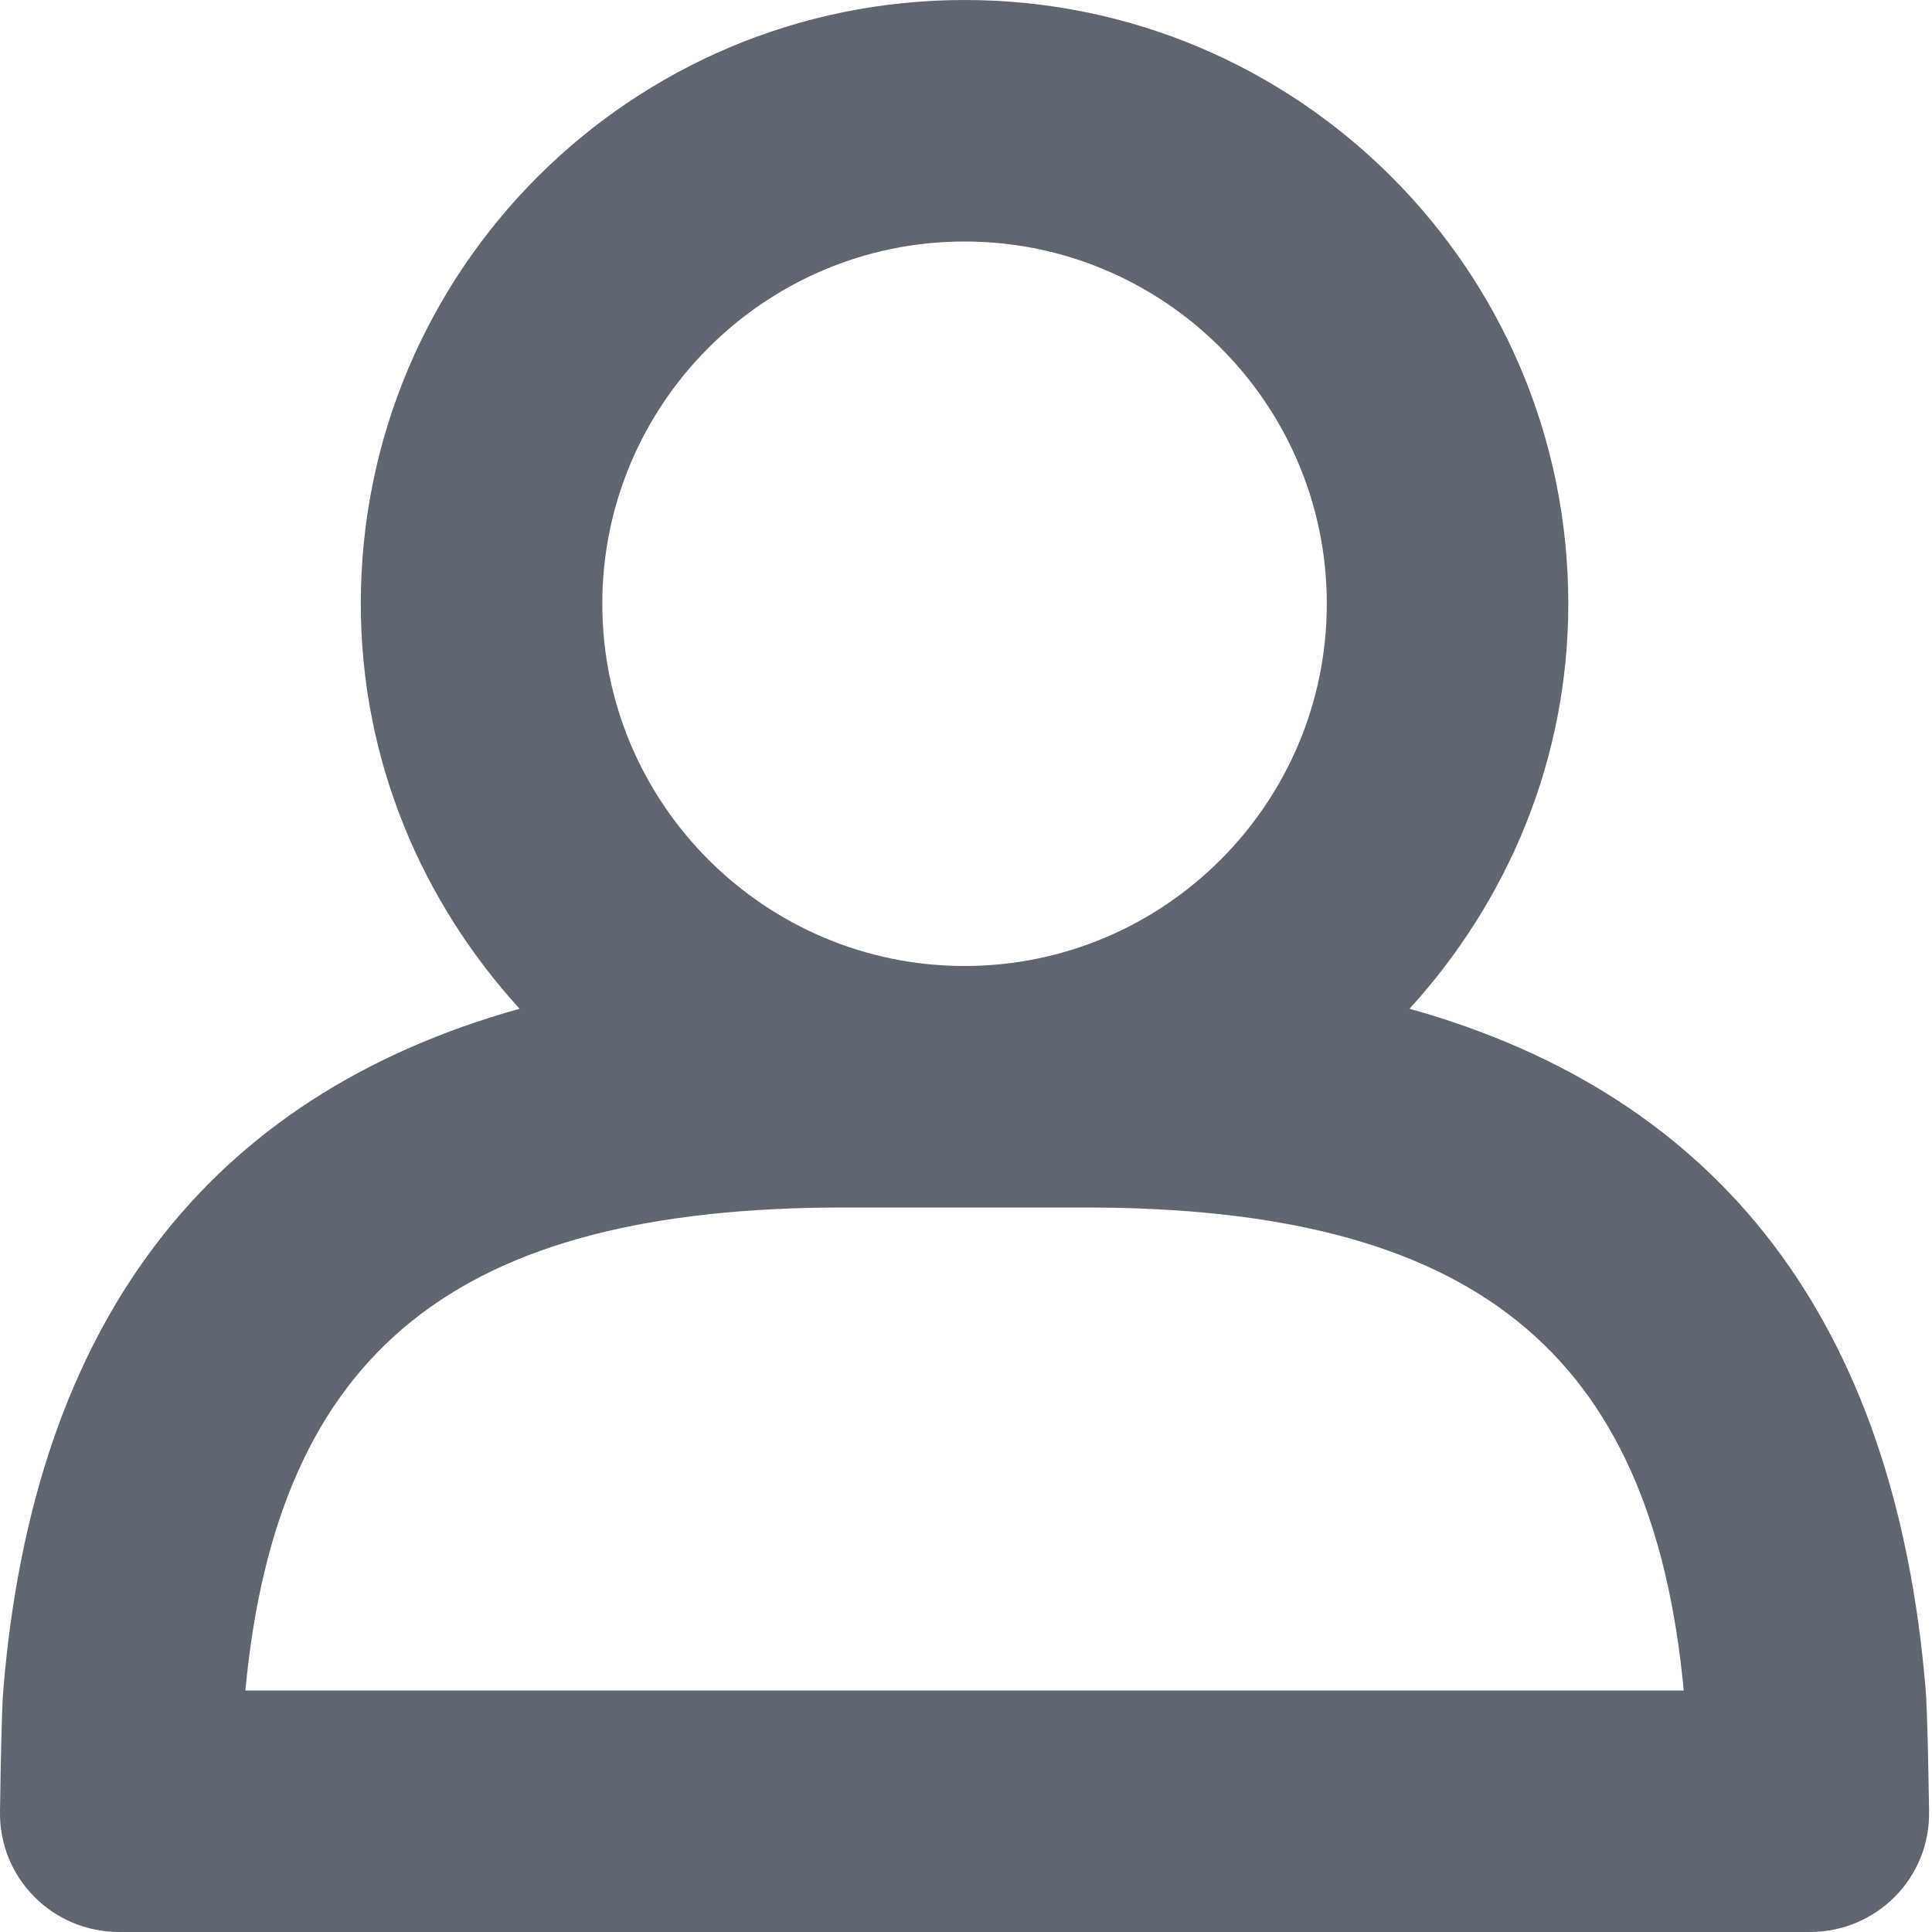 <?xml version="1.0" encoding="UTF-8" standalone="no"?>
<svg width="16px" height="16px" viewBox="0 0 16 16" version="1.1" xmlns="http://www.w3.org/2000/svg" xmlns:xlink="http://www.w3.org/1999/xlink" xmlns:sketch="http://www.bohemiancoding.com/sketch/ns">
    <!-- Generator: Sketch 3.2.2 (9983) - http://www.bohemiancoding.com/sketch -->
    <title>involved</title>
    <desc>Created with Sketch.</desc>
    <defs></defs>
    <g id="Page-1" stroke="none" stroke-width="1" fill="none" fill-rule="evenodd" sketch:type="MSPage">
        <g id="involved" sketch:type="MSLayerGroup" fill="#5F666F">
            <g id="Icons" sketch:type="MSShapeGroup">
                <g id="involved">
                    <path d="M15.948,14 C15.698,10.955 14.255,9.076 11.673,8.354 C12.482,7.467 12.988,6.297 12.988,5 C12.988,2.238 10.75,0 7.988,0 C5.226,0 2.988,2.238 2.988,5 C2.988,6.297 3.494,7.467 4.303,8.354 C1.721,9.076 0.277,10.955 0.027,14 C0.015,14.147 0.006,14.577 0,15.001 C-0.009,15.553 0.435,16 0.988,16 L14.988,16 C15.541,16 15.985,15.553 15.976,15.001 C15.969,14.577 15.96,14.147 15.948,14 L15.948,14 L15.948,14 Z M7.988,2 C9.642,2 10.988,3.346 10.988,5 C10.988,6.654 9.642,8 7.988,8 C6.334,8 4.988,6.654 4.988,5 C4.988,3.346 6.334,2 7.988,2 L7.988,2 L7.988,2 Z M2.032,14 C2.298,11.174 3.791,10 6.988,10 L8.988,10 C12.185,10 13.678,11.174 13.944,14 L2.032,14 L2.032,14 Z" id="Imported-Layers"></path>
                </g>
            </g>
        </g>
    </g>
</svg>